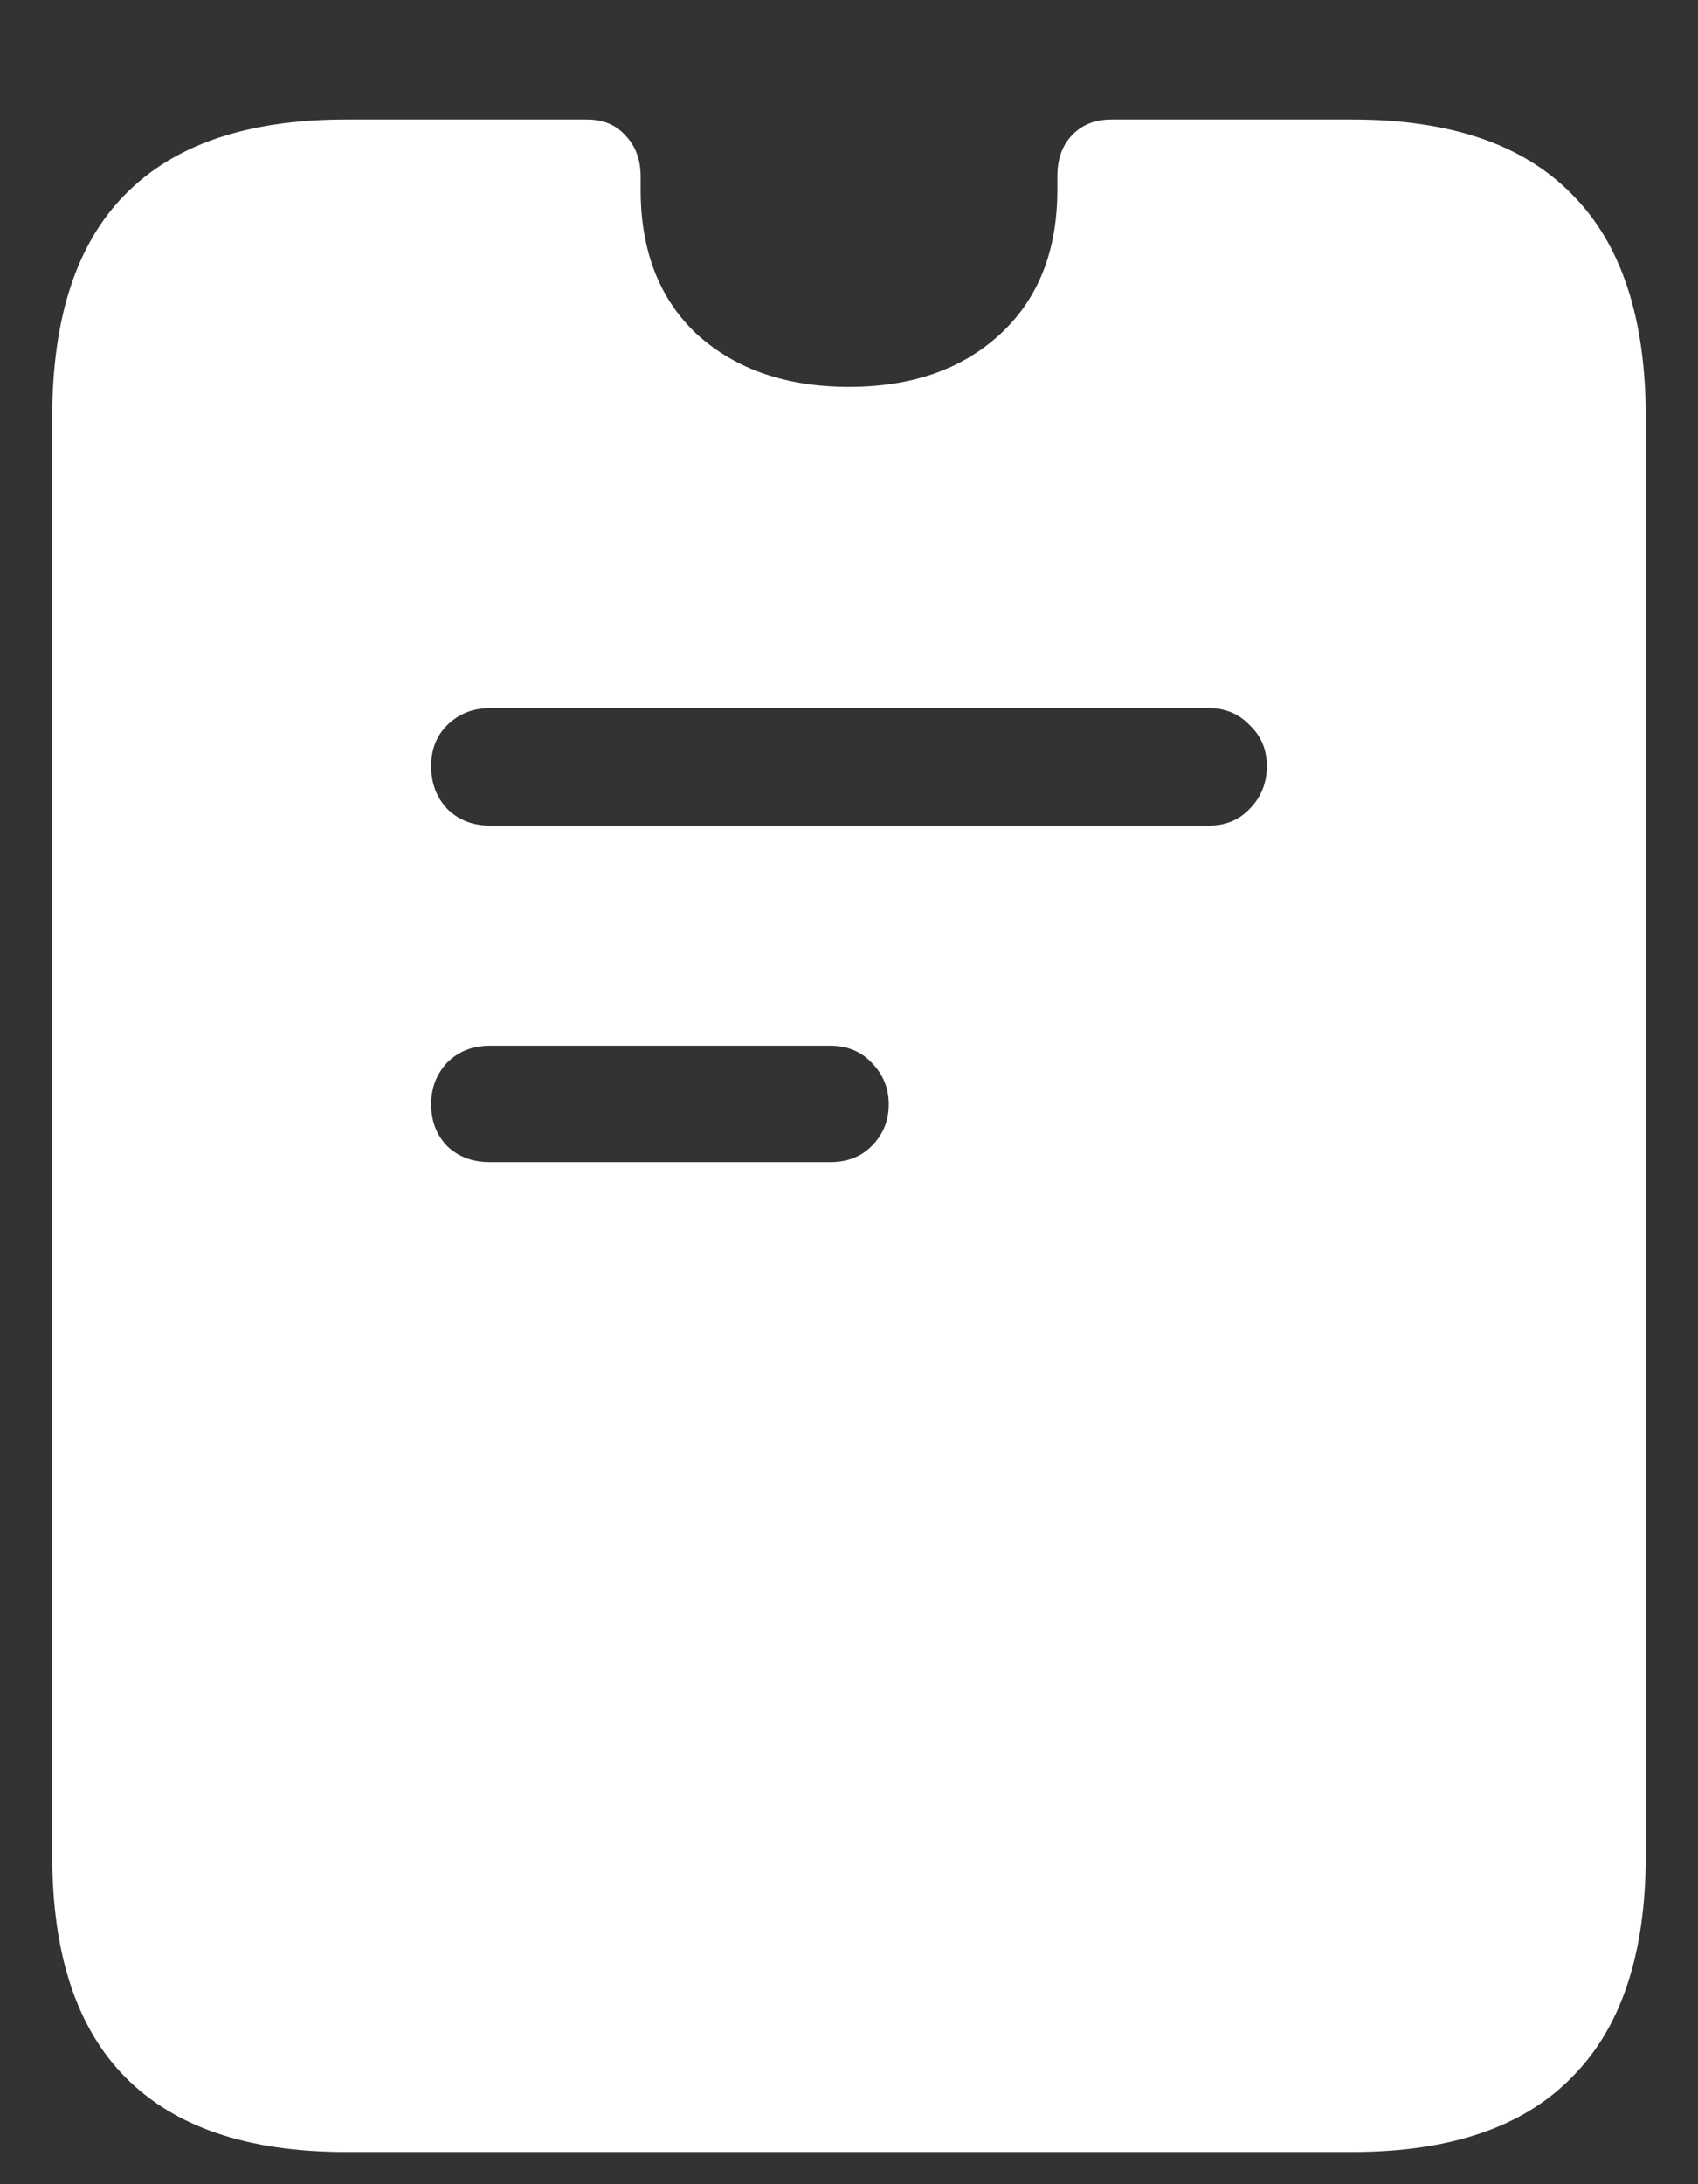 <?xml version="1.0" encoding="UTF-8"?>
<svg xmlns="http://www.w3.org/2000/svg" xmlns:xlink="http://www.w3.org/1999/xlink" width="24" height="30.857" viewBox="0 0 24 30.857" version="1.1">
<rect x="0" y="0" width="24" height="30.857" fill="#333333" stroke="none"/>
<g id="surface1">
<path style=" stroke:none;fill-rule:nonzero;fill:rgb(100%,100%,100%);fill-opacity:1;" d="M 4.887 30.402 L 19.113 30.402 C 20.496 30.402 21.531 30.051 22.219 29.344 C 22.914 28.648 23.262 27.602 23.262 26.211 L 23.262 5.895 C 23.262 4.492 22.914 3.441 22.219 2.746 C 21.531 2.039 20.496 1.688 19.113 1.688 L 15.711 1.688 C 15.477 1.688 15.289 1.762 15.148 1.914 C 15.012 2.059 14.945 2.25 14.945 2.492 C 14.945 2.52 14.945 2.551 14.945 2.586 C 14.945 2.621 14.945 2.652 14.945 2.68 C 14.945 3.543 14.676 4.227 14.129 4.727 C 13.594 5.219 12.883 5.465 12 5.465 C 11.117 5.465 10.402 5.219 9.855 4.727 C 9.32 4.227 9.055 3.543 9.055 2.68 C 9.055 2.652 9.055 2.621 9.055 2.586 C 9.055 2.551 9.055 2.52 9.055 2.492 C 9.055 2.25 8.98 2.059 8.84 1.914 C 8.707 1.762 8.523 1.688 8.289 1.688 L 4.887 1.688 C 3.504 1.688 2.465 2.039 1.77 2.746 C 1.082 3.441 0.738 4.492 0.738 5.895 L 0.738 26.211 C 0.738 27.602 1.082 28.648 1.77 29.344 C 2.465 30.051 3.504 30.402 4.887 30.402 Z M 6.926 11.664 C 6.684 11.664 6.48 11.586 6.32 11.426 C 6.168 11.262 6.094 11.062 6.094 10.82 C 6.094 10.59 6.168 10.398 6.32 10.246 C 6.48 10.086 6.684 10.004 6.926 10.004 L 17.09 10.004 C 17.32 10.004 17.512 10.086 17.664 10.246 C 17.824 10.398 17.906 10.59 17.906 10.82 C 17.906 11.062 17.824 11.262 17.664 11.426 C 17.512 11.586 17.32 11.664 17.09 11.664 Z M 6.926 16.418 C 6.684 16.418 6.48 16.344 6.32 16.191 C 6.168 16.031 6.094 15.836 6.094 15.602 C 6.094 15.371 6.168 15.176 6.32 15.012 C 6.48 14.852 6.684 14.773 6.926 14.773 L 11.73 14.773 C 11.973 14.773 12.168 14.852 12.32 15.012 C 12.48 15.176 12.562 15.371 12.562 15.602 C 12.562 15.836 12.48 16.031 12.32 16.191 C 12.168 16.344 11.973 16.418 11.73 16.418 Z M 6.926 16.418 "/>
</g>
</svg>
